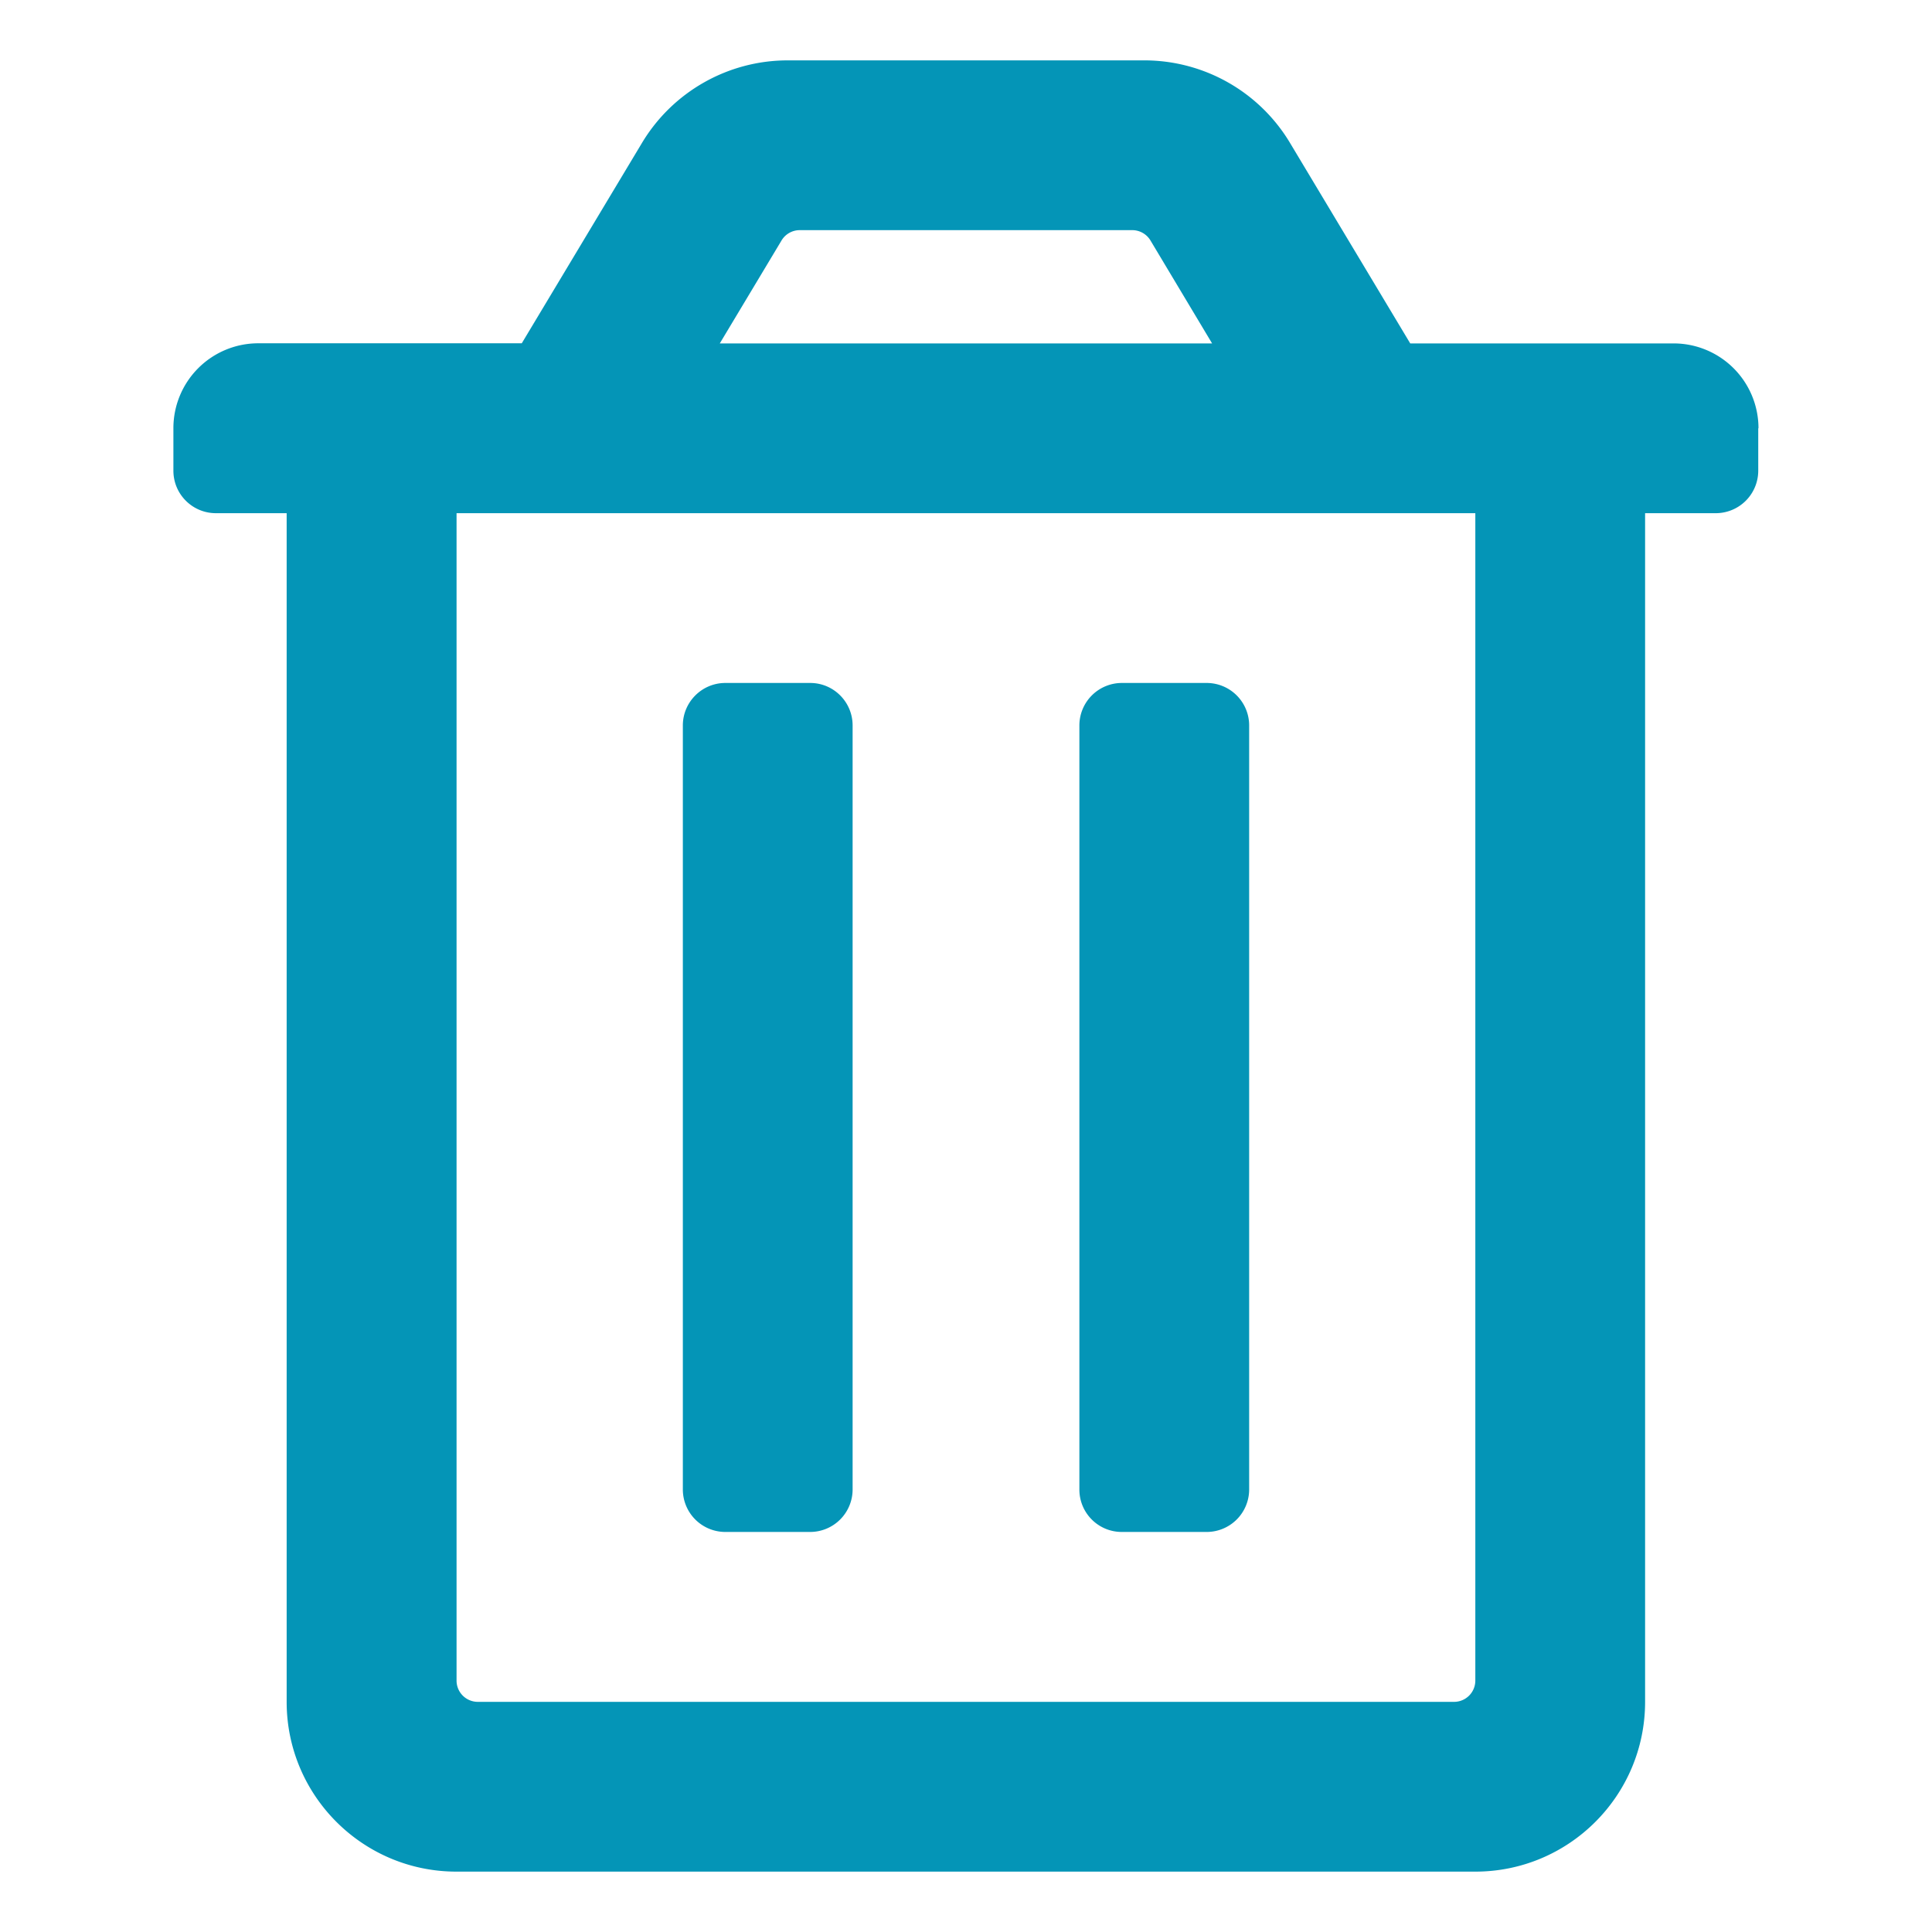 <svg width="16" height="16" viewBox="0 0 16 16" fill="none" xmlns="http://www.w3.org/2000/svg">
    <path fill-rule="evenodd" clip-rule="evenodd" d="M14.563 3.547a.703.703 0 0 0-.704-.703h-2.18l-.996-1.661A1.406 1.406 0 0 0 9.477.5H6.523c-.494 0-.952.26-1.206.683l-.996 1.66H2.14a.703.703 0 0 0-.704.704v.351c0 .195.158.352.352.352h.586v9.844c0 .776.63 1.406 1.406 1.406h8.438c.776 0 1.406-.63 1.406-1.406V4.25h.586a.352.352 0 0 0 .351-.352v-.351zM3.78 4.25h8.438v9.668a.176.176 0 0 1-.176.176H3.957a.176.176 0 0 1-.176-.176V4.25zm2.18-1.406h4.078l-.51-.852a.176.176 0 0 0-.152-.086H6.623a.176.176 0 0 0-.151.086l-.511.852zm1.101 3.164v6.328a.352.352 0 0 1-.351.351h-.703a.352.352 0 0 1-.352-.351V6.008c0-.194.158-.352.352-.352h.703c.194 0 .351.158.351.352zm2.93-.352H9.29a.352.352 0 0 0-.351.352v6.328c0 .194.157.351.351.351h.703a.352.352 0 0 0 .352-.351V6.008a.352.352 0 0 0-.352-.352z" fill="#0495B7"/>
</svg>
